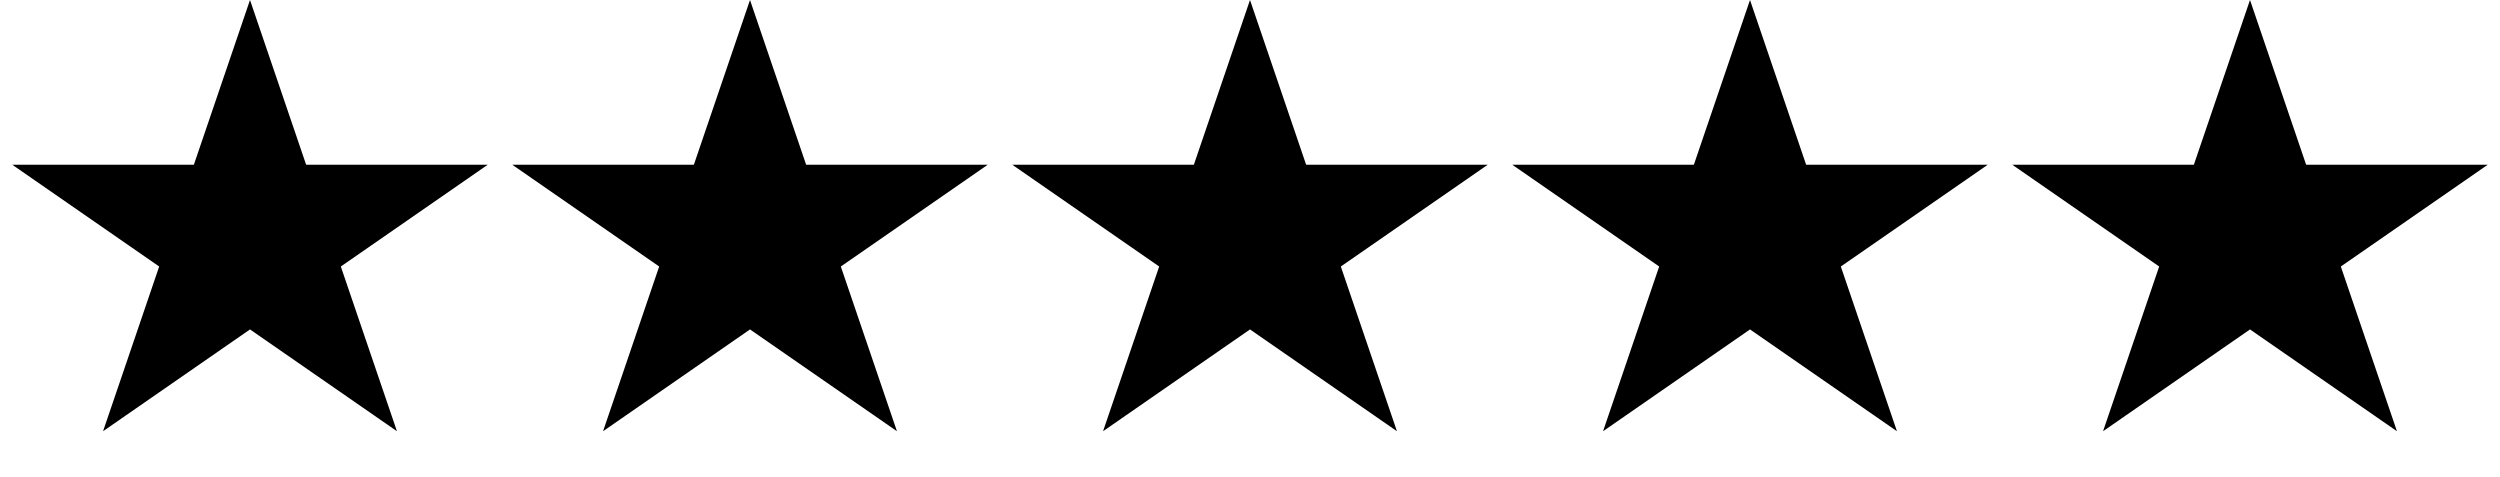 <svg width="645" height="123" viewBox="0 0 645 123" fill="none" xmlns="http://www.w3.org/2000/svg">
<path d="M64.5 0L78.981 42.495H125.843L87.931 68.759L102.412 111.255L64.5 84.991L26.588 111.255L41.069 68.759L3.157 42.495H50.019L64.5 0Z" fill="black"/>
<path d="M193.5 0L207.981 42.495H254.843L216.931 68.759L231.412 111.255L193.5 84.991L155.588 111.255L170.069 68.759L132.157 42.495H179.019L193.5 0Z" fill="black"/>
<path d="M322.5 0L336.981 42.495H383.843L345.931 68.759L360.412 111.255L322.5 84.991L284.588 111.255L299.069 68.759L261.157 42.495H308.019L322.5 0Z" fill="black"/>
<path d="M451.5 0L465.981 42.495H512.843L474.931 68.759L489.412 111.255L451.5 84.991L413.588 111.255L428.069 68.759L390.157 42.495H437.019L451.5 0Z" fill="black"/>
<path d="M580.5 0L594.981 42.495H641.843L603.931 68.759L618.412 111.255L580.5 84.991L542.588 111.255L557.069 68.759L519.157 42.495H566.019L580.5 0Z" fill="black"/>
</svg>
